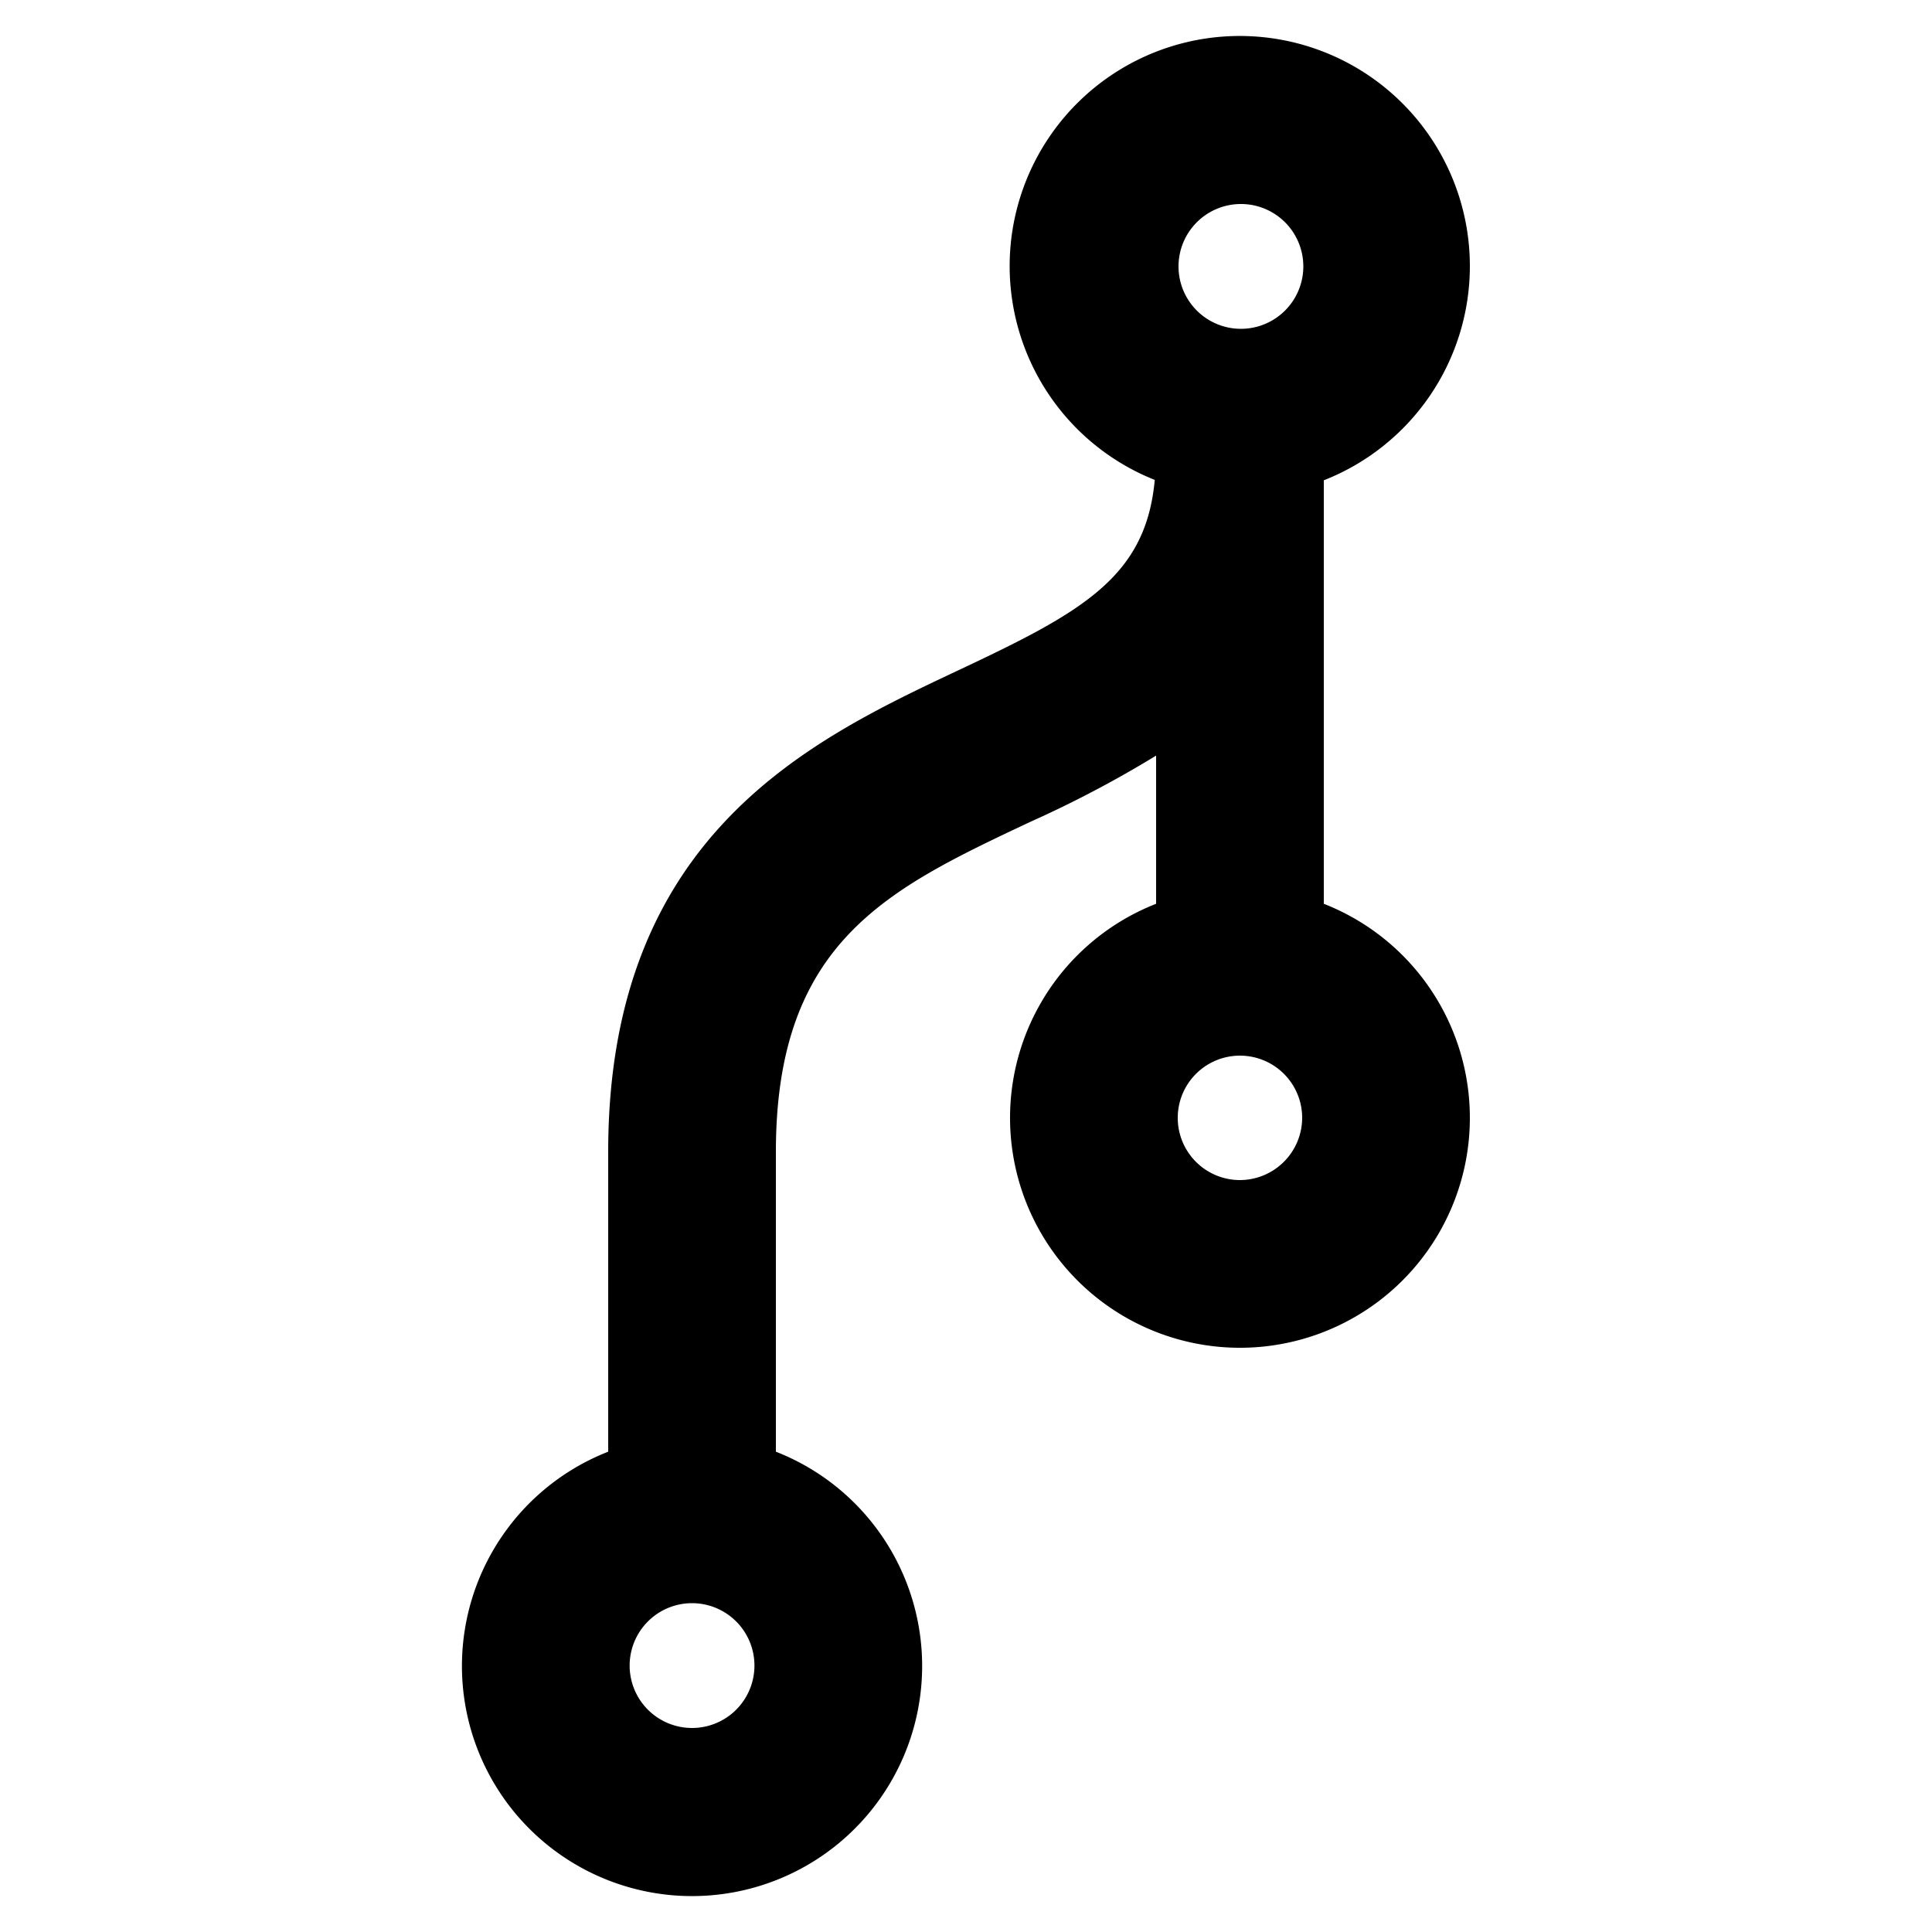 <svg id="Layer_1" data-name="Layer 1" xmlns="http://www.w3.org/2000/svg" viewBox="0 0 100 100"><title>branch</title><path d="M76.08,13.79A11.91,11.91,0,1,0,59.77,24.84c-.46,5.05-3.78,6.85-10.18,9.86C42,38.28,31.48,43.2,31.48,59.62V75.14a11.91,11.91,0,1,0,8.68,0V59.62C40.16,48.71,46,46,53.28,42.56a57.59,57.59,0,0,0,6.56-3.45v7.67a11.9,11.9,0,1,0,8.68,0V24.86A11.91,11.91,0,0,0,76.08,13.79ZM35.82,89.44a3.23,3.23,0,1,1,3.23-3.23A3.23,3.23,0,0,1,35.82,89.44ZM64.18,10.56A3.23,3.23,0,1,1,61,13.79,3.23,3.23,0,0,1,64.18,10.56Zm0,50.52a3.22,3.22,0,1,1,3.22-3.22A3.23,3.23,0,0,1,64.18,61.08Z"/></svg>